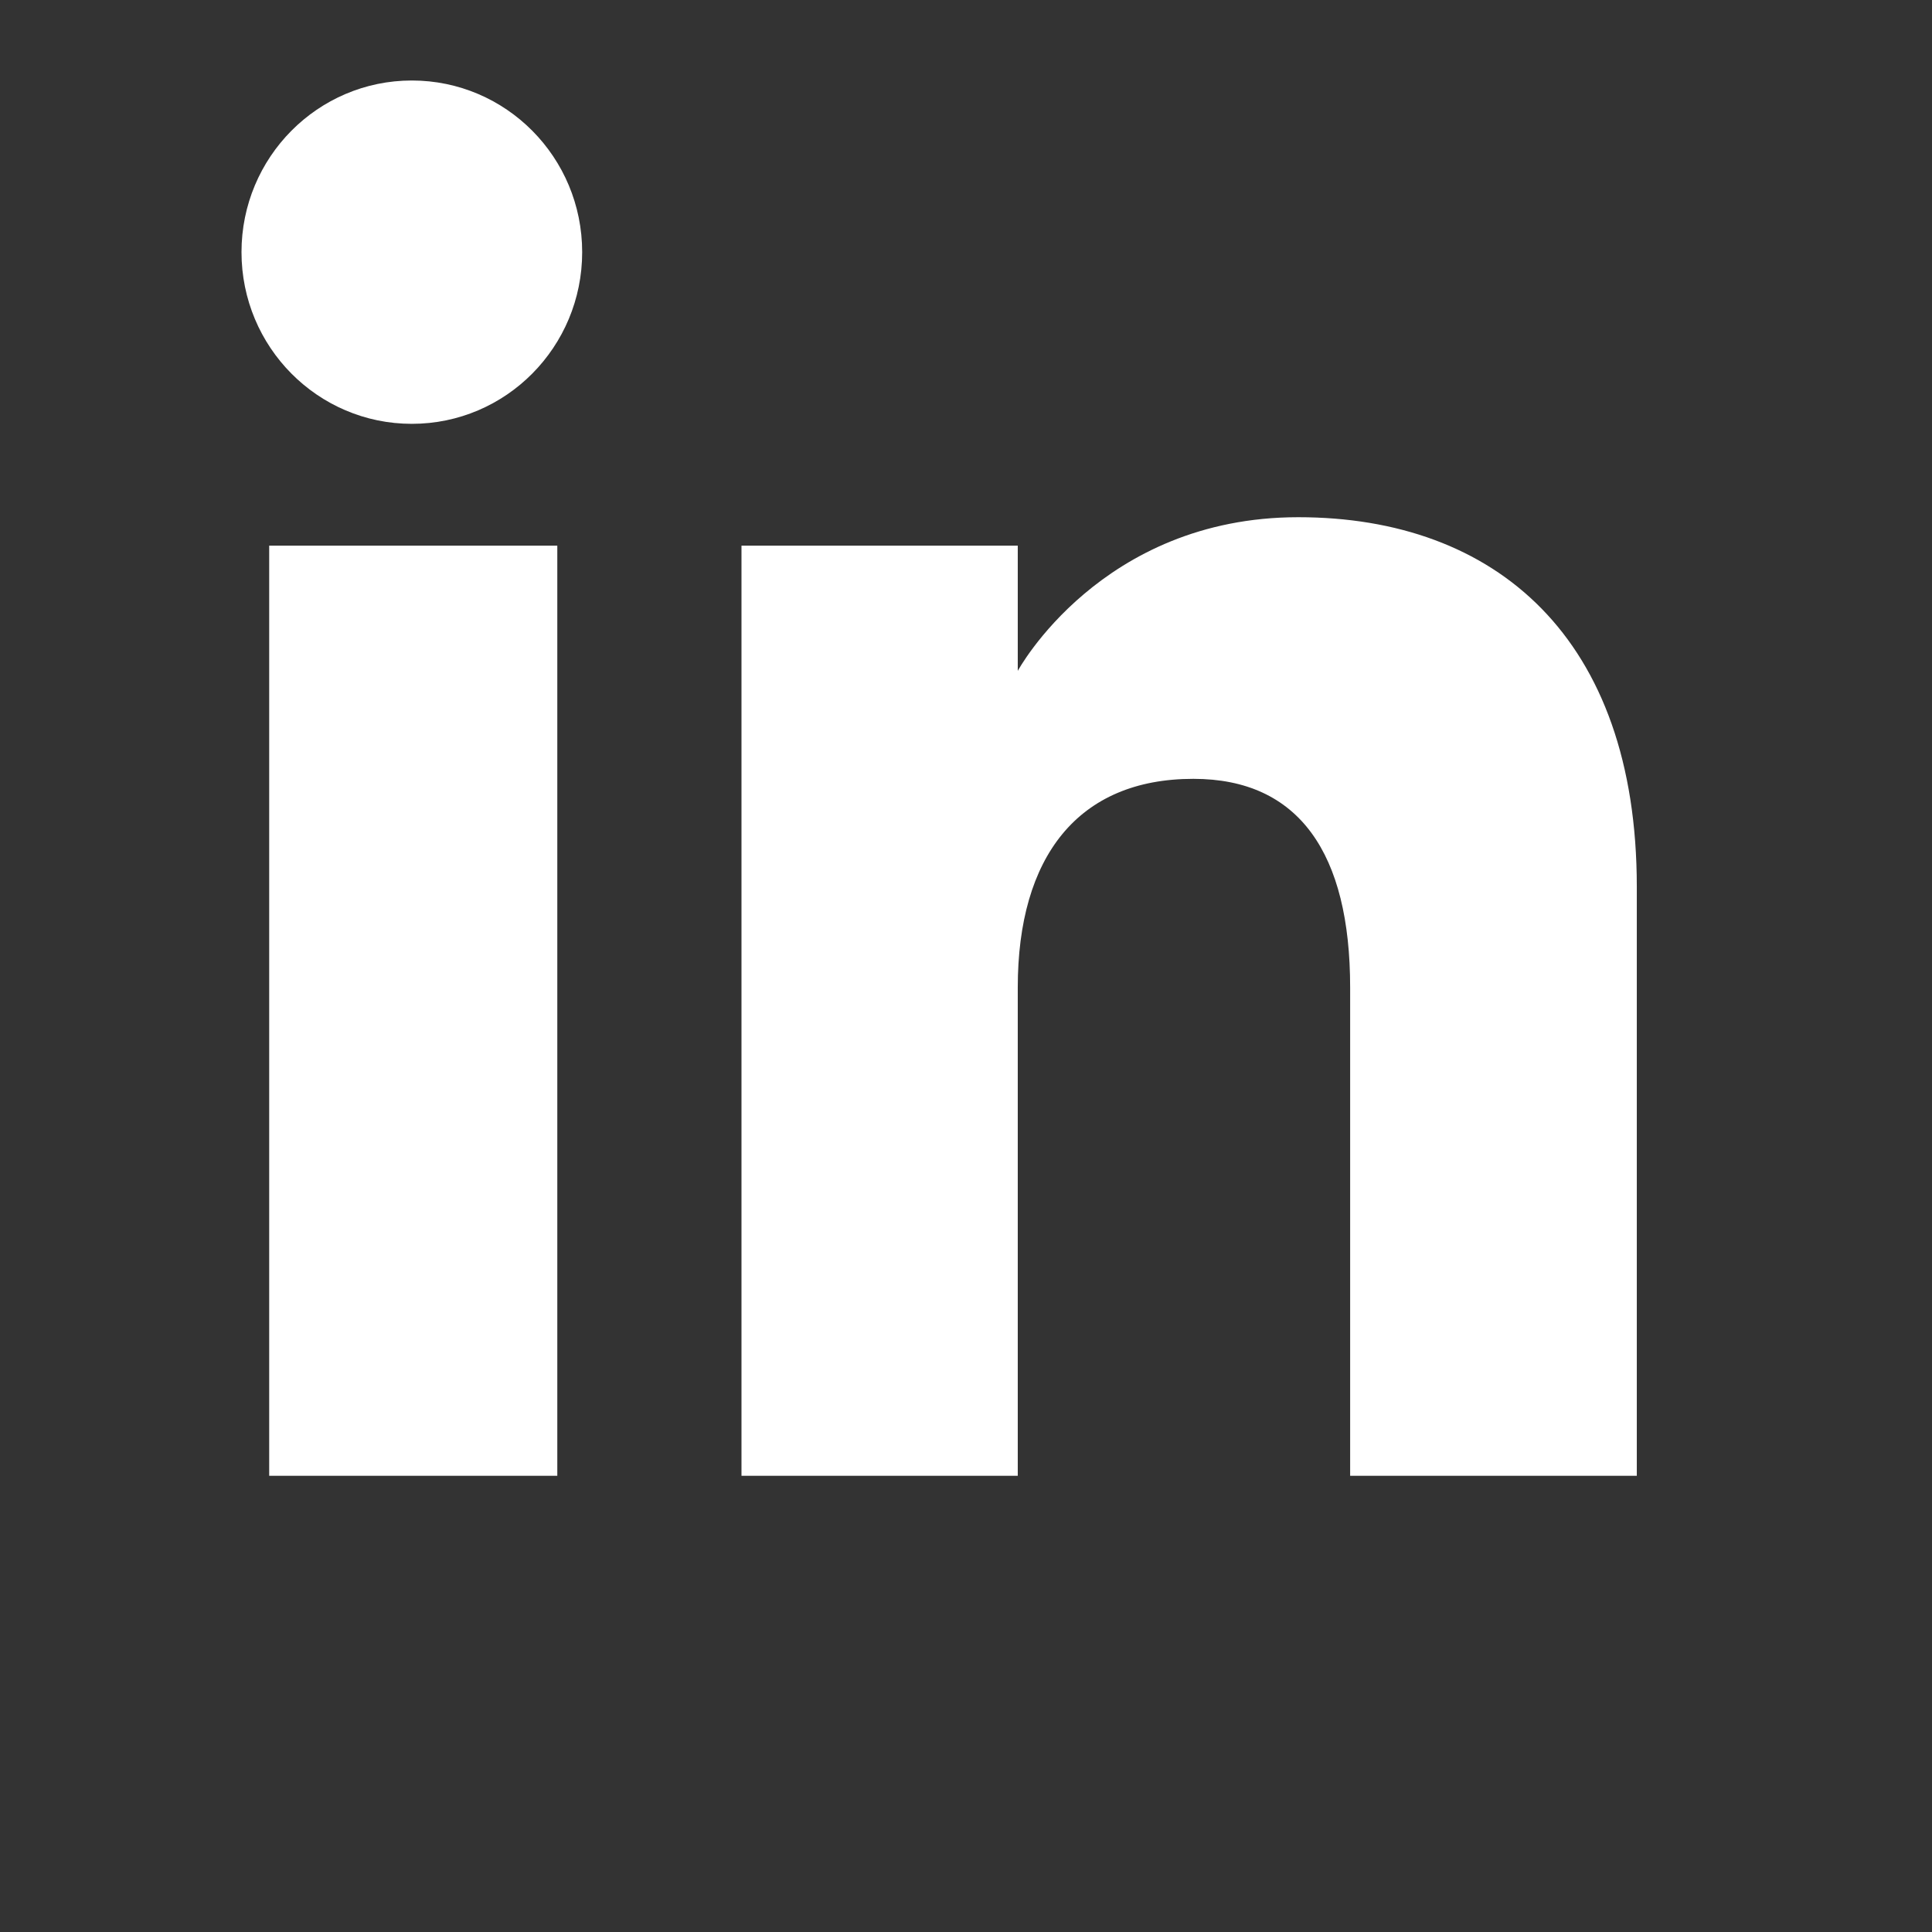<svg width="24" height="24" viewBox="0 0 24 24" fill="none" xmlns="http://www.w3.org/2000/svg">
<rect x="0" y="0" width="24" height="24" fill="#333333" stroke="none"/>
<g id="LinkedIn_icon 1">
<g id="Group">
<path id="Vector" fill-rule="evenodd" clip-rule="evenodd" d="M20.333 18.333H16.772V12.267C16.772 10.604 16.14 9.675 14.824 9.675C13.392 9.675 12.643 10.642 12.643 12.267V18.333H9.211V6.778H12.643V8.334C12.643 8.334 13.675 6.425 16.128 6.425C18.579 6.425 20.333 7.921 20.333 11.017V18.333ZM5.116 5.265C3.947 5.265 3 4.31 3 3.132C3 1.955 3.947 1 5.116 1C6.286 1 7.232 1.955 7.232 3.132C7.232 4.31 6.286 5.265 5.116 5.265ZM3.344 18.333H6.923V6.778H3.344V18.333Z" fill="white"/>
</g>
</g>
</svg>
